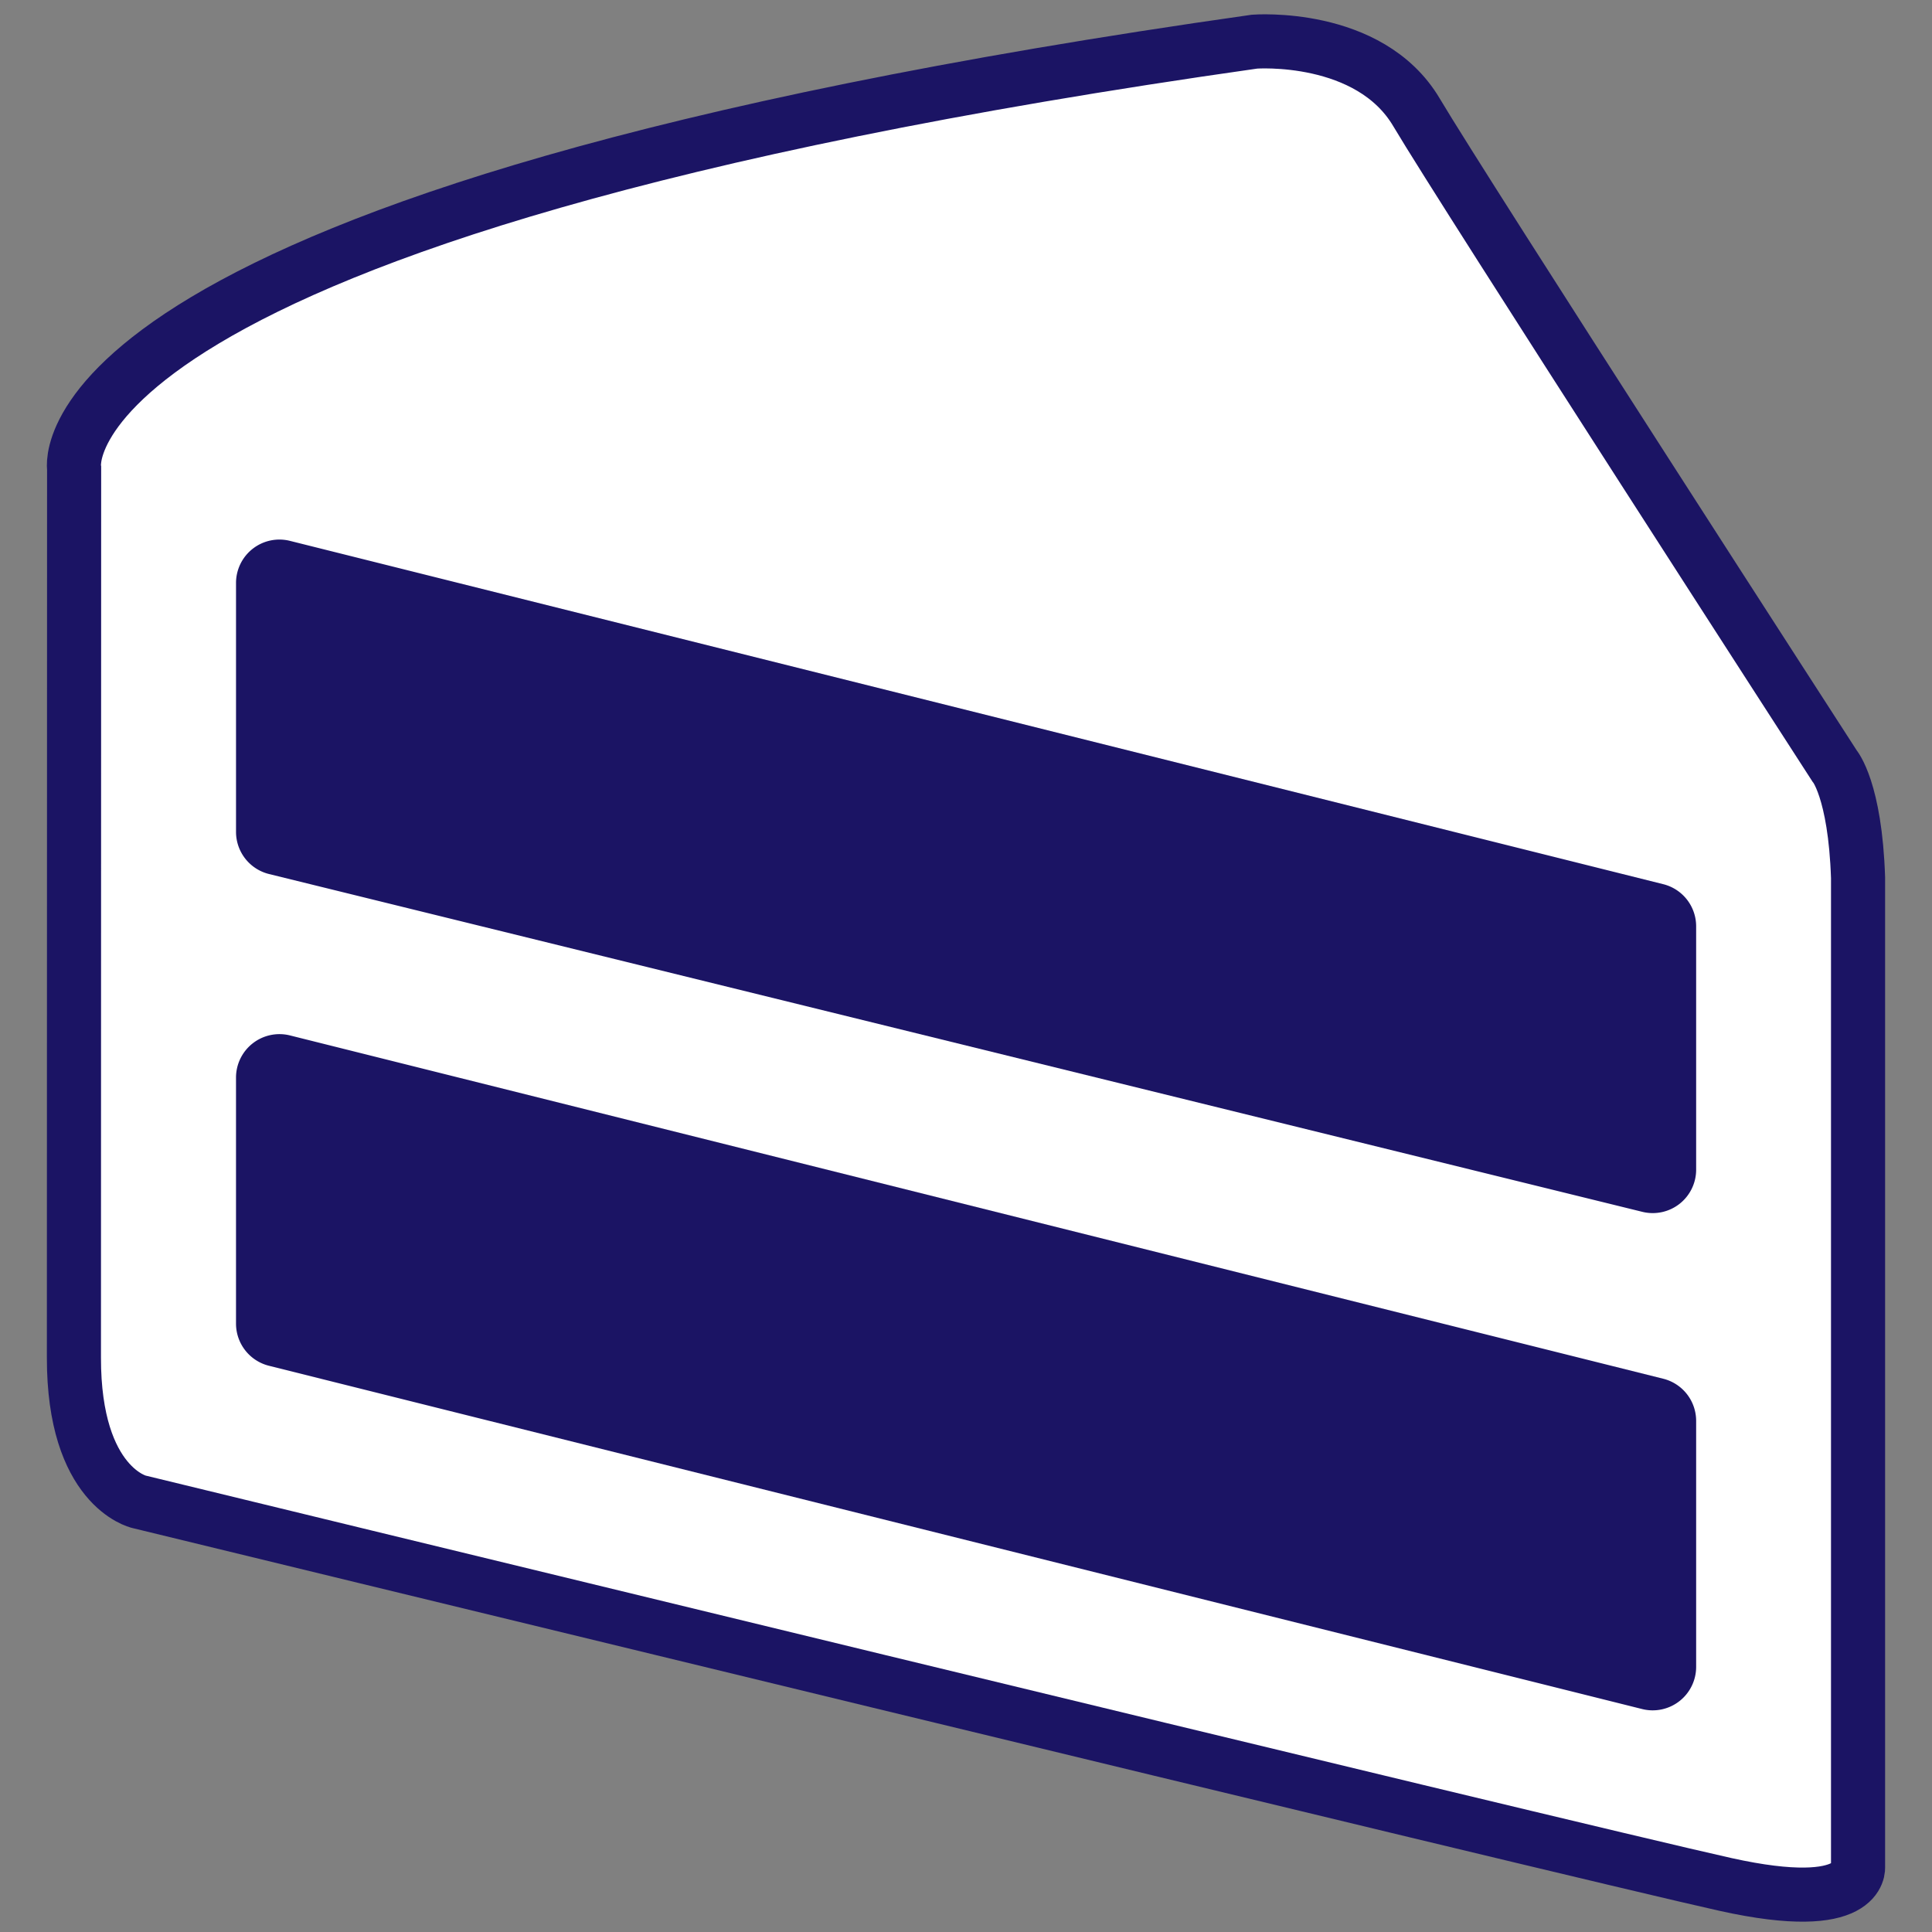 <svg id="Layer_1" data-name="Layer 1" xmlns="http://www.w3.org/2000/svg" viewBox="0 0 500 500"><rect x="0" y="0" width="500" height="500" fill="#808080" stroke="none"/><defs><style>.cls-1{fill:#fff;stroke:#1b1464;stroke-miterlimit:10;stroke-width:14px;}.cls-2{fill:#1b1464;}</style></defs><title>dessert</title><path class="cls-1" d="M19.181,121.248S7.753,55.729,324.683,10.78c0,0,29.712-2.286,41.9,18.284S474.767,198.2,474.767,198.2s5.333,6.095,6.095,28.95V483.127s1.465,12.494-34.283,4.571c-38.08-8.439-410.637-99.041-410.637-99.041s-16.864-3.809-16.812-37.331Z"/><path class="cls-2" d="M75.04,139.975l355.413,88.853a11.233,11.233,0,0,1,8.508,10.9v62.989a11.233,11.233,0,0,1-13.915,10.907L69.633,226.2a11.233,11.233,0,0,1-8.55-10.907V150.872A11.233,11.233,0,0,1,75.04,139.975Z"/><path class="cls-2" d="M75.059,267.97l355.382,88.845a11.248,11.248,0,0,1,8.52,10.912V431.39A11.248,11.248,0,0,1,424.985,442.3L69.6,353.457a11.248,11.248,0,0,1-8.52-10.912V278.882A11.248,11.248,0,0,1,75.059,267.97Z"/></svg>